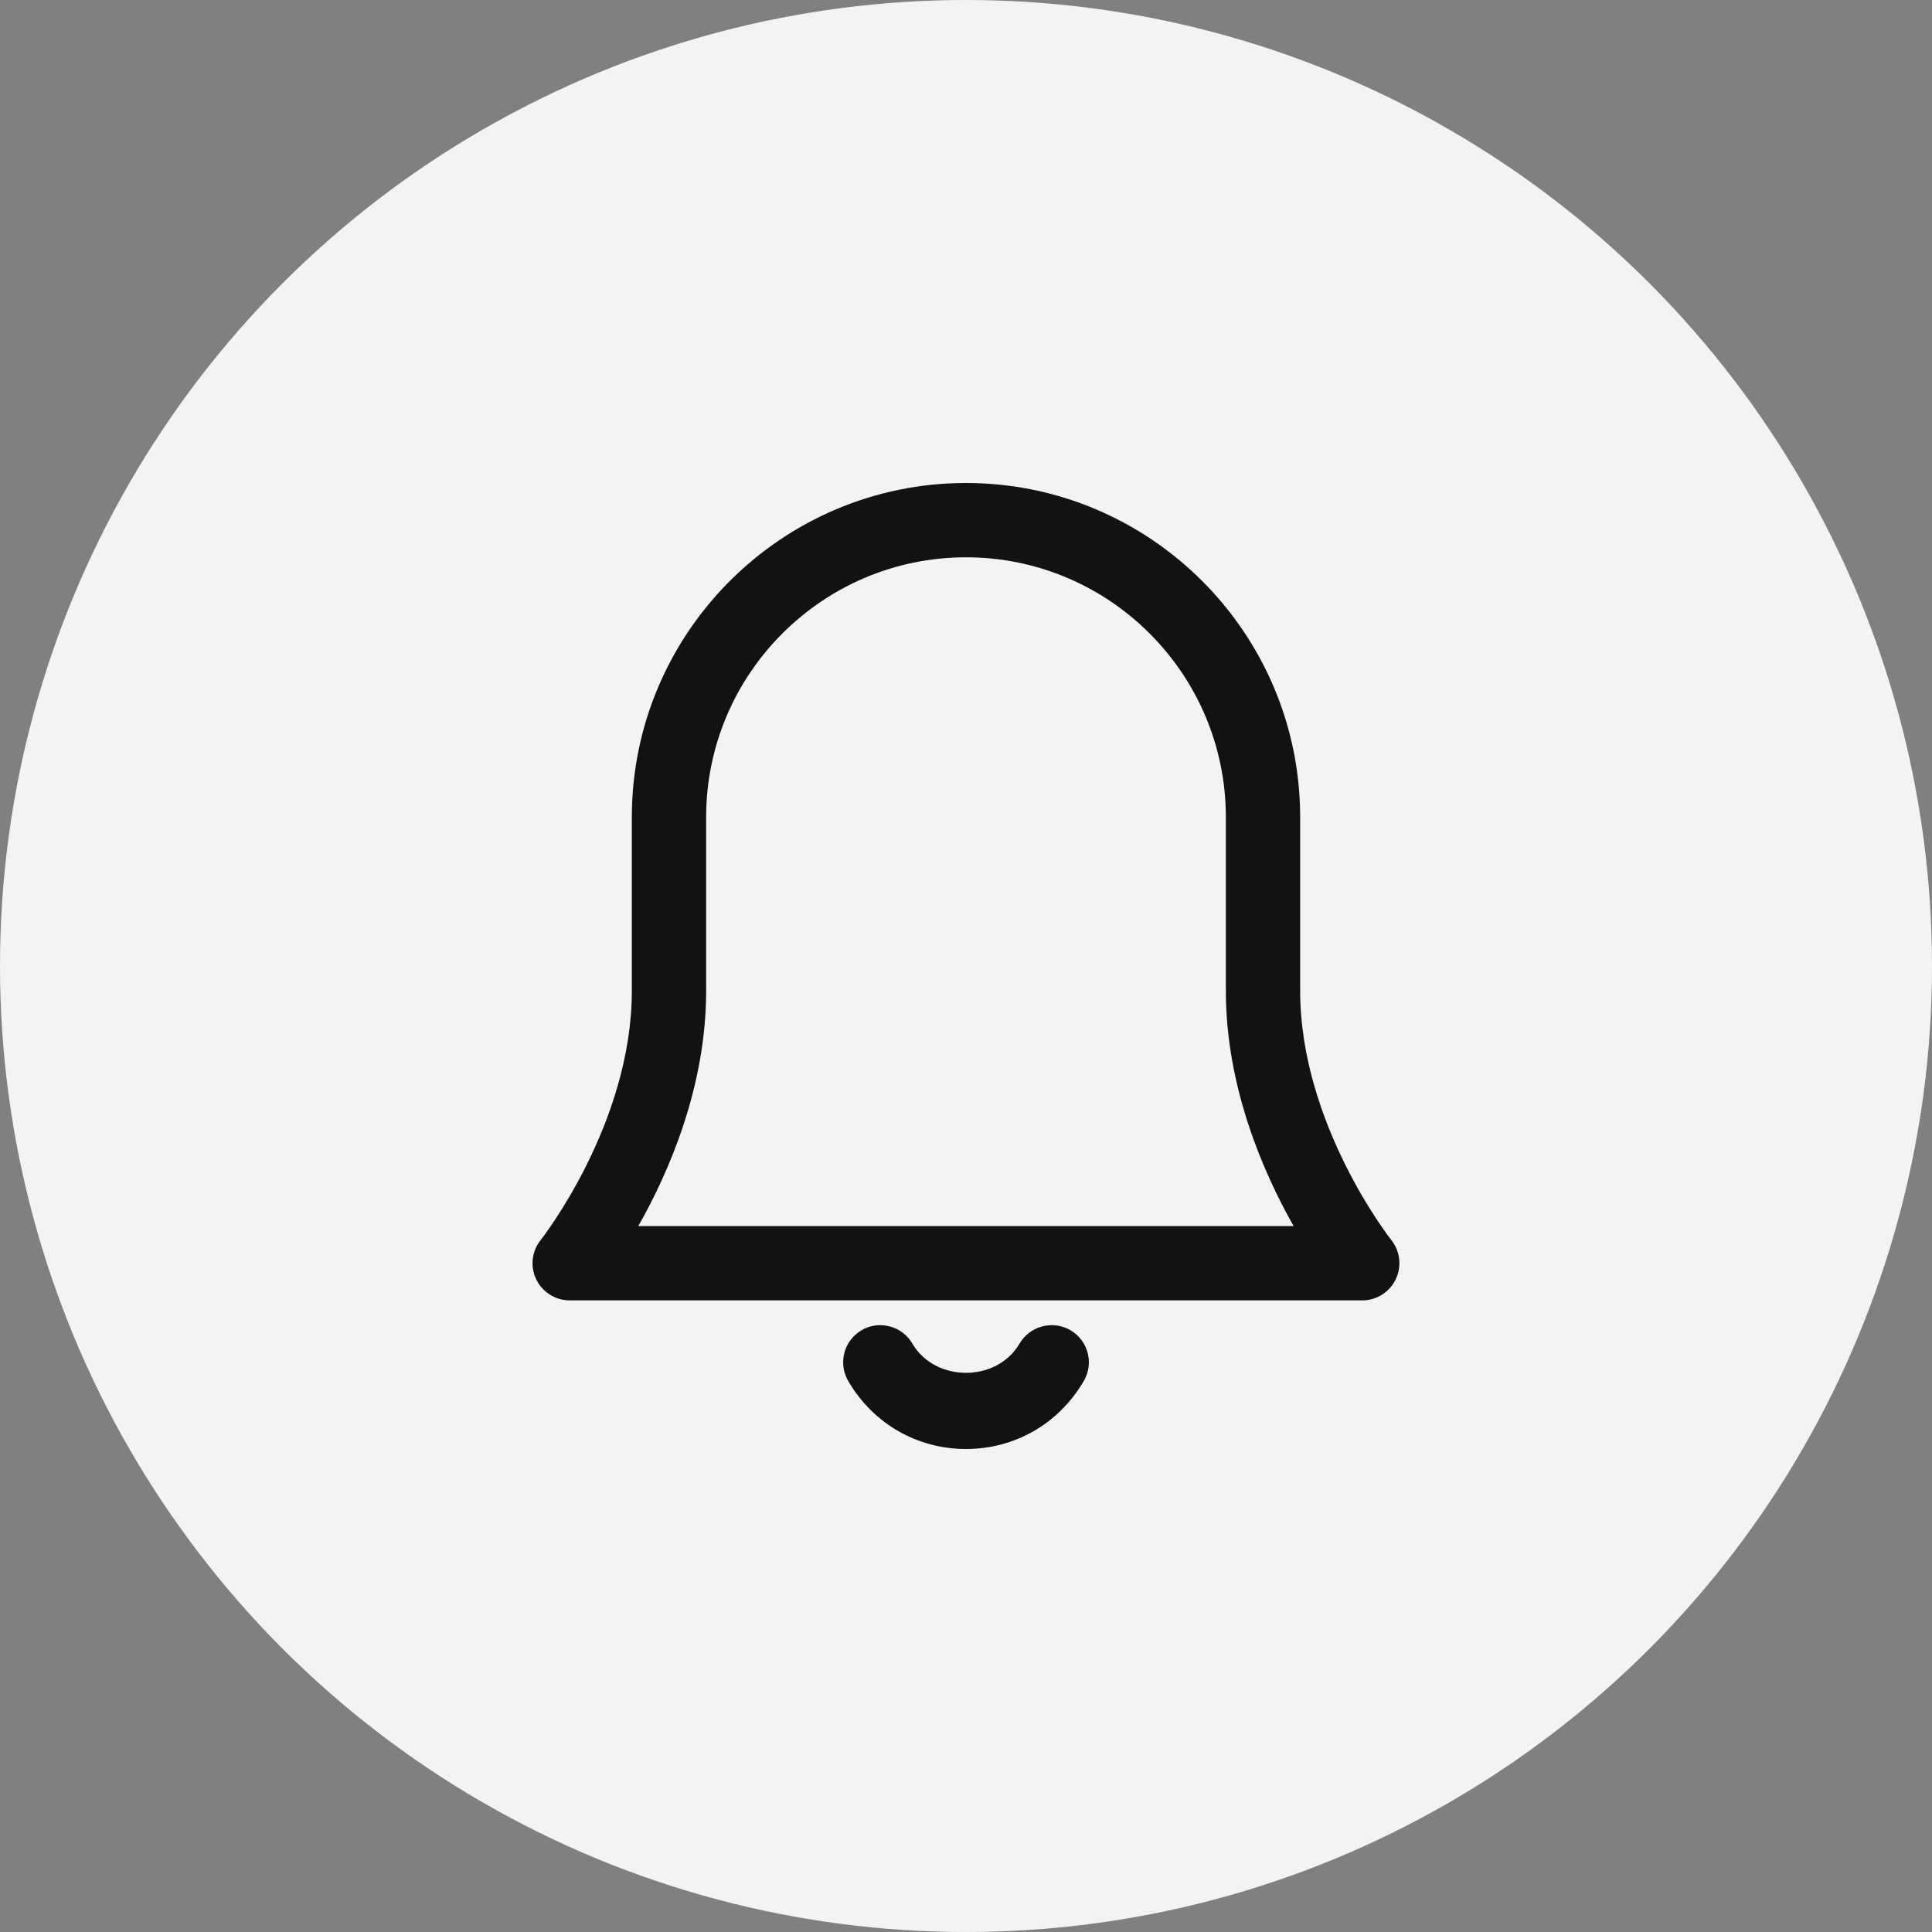 <svg width="26" height="26" viewBox="0 0 26 26" fill="none" xmlns="http://www.w3.org/2000/svg">
<rect x="0" y="0" width="26" height="26" fill="#808080" stroke="none"/>
<circle cx="13" cy="13" r="13" fill="#F3F3F3"/>
<path d="M13 19.5C12.341 19.5 11.749 19.158 11.415 18.585C11.276 18.347 11.356 18.041 11.595 17.901C11.832 17.763 12.139 17.843 12.278 18.081C12.585 18.606 13.415 18.606 13.721 18.081C13.861 17.843 14.167 17.763 14.405 17.901C14.644 18.04 14.725 18.347 14.585 18.585C14.251 19.158 13.659 19.5 13 19.5ZM18.783 17.217C18.866 17.043 18.843 16.838 18.724 16.688C18.711 16.673 17.497 15.126 17.497 13.333V10.997C17.497 8.517 15.479 6.5 13 6.5C10.521 6.5 8.503 8.517 8.503 10.997V13.333C8.503 15.126 7.288 16.673 7.276 16.688C7.156 16.838 7.133 17.044 7.216 17.217C7.3 17.389 7.474 17.5 7.666 17.5H18.333C18.525 17.5 18.7 17.389 18.783 17.217ZM9.503 13.333V10.997C9.503 9.069 11.072 7.5 13 7.5C14.928 7.5 16.497 9.069 16.497 10.997V13.333C16.497 14.624 16.997 15.772 17.409 16.5H8.59C9.003 15.772 9.503 14.624 9.503 13.333Z" fill="#121212"/>
</svg>
